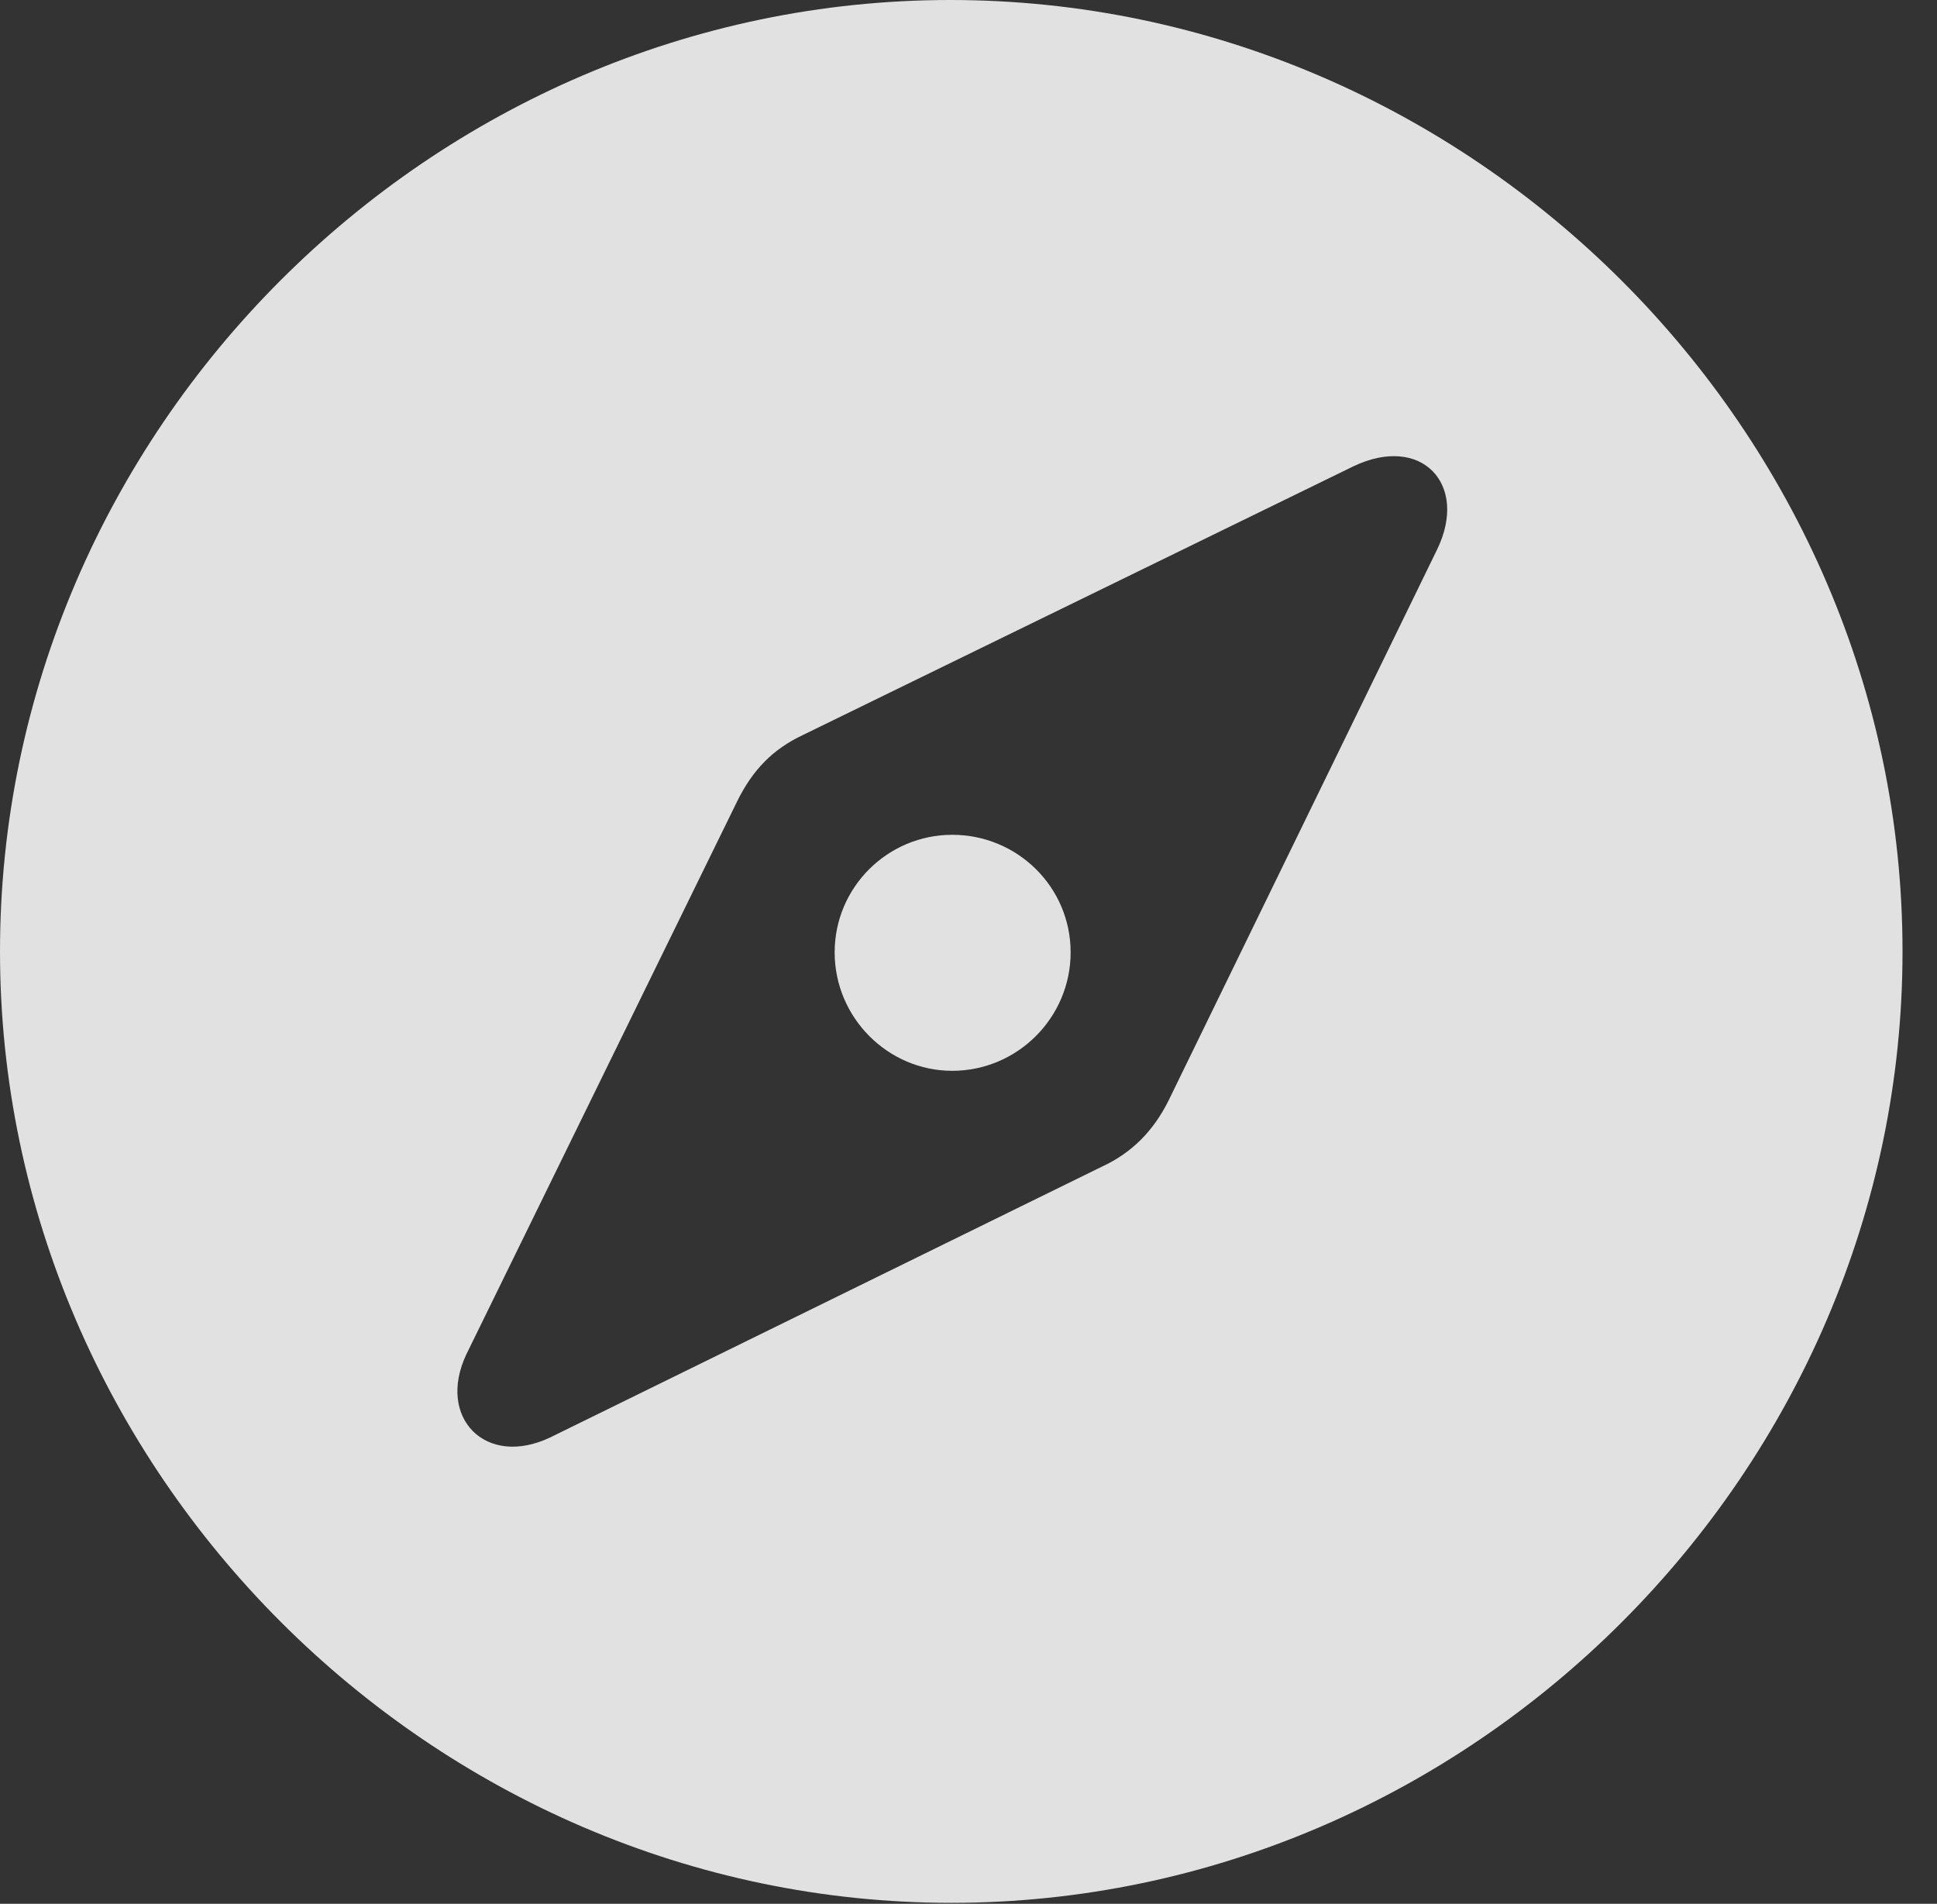 <?xml version="1.0" encoding="UTF-8"?>
<!--Generator: Apple Native CoreSVG 232.5-->
<!DOCTYPE svg
PUBLIC "-//W3C//DTD SVG 1.1//EN"
       "http://www.w3.org/Graphics/SVG/1.1/DTD/svg11.dtd">
<svg version="1.1" xmlns="http://www.w3.org/2000/svg" xmlns:xlink="http://www.w3.org/1999/xlink" width="20.283" height="19.932">
 <rect width="100%" height="100%" fill="#333333" stroke="none"/>
 <g>
  <rect height="19.932" opacity="0" width="20.283" x="0" y="0"/>
  <path d="M19.922 9.961C19.922 15.4 15.41 19.922 9.961 19.922C4.521 19.922 0 15.4 0 9.961C0 4.512 4.512 0 9.951 0C15.4 0 19.922 4.512 19.922 9.961ZM14.17 4.883L8.408 7.695C8.096 7.842 7.881 8.057 7.715 8.398L4.883 14.18C4.57 14.844 5.088 15.371 5.762 15.049L11.533 12.217C11.855 12.07 12.08 11.836 12.236 11.523L15.049 5.752C15.381 5.068 14.883 4.541 14.17 4.883ZM11.211 9.971C11.211 10.654 10.654 11.211 9.971 11.211C9.297 11.211 8.74 10.654 8.74 9.971C8.74 9.287 9.297 8.74 9.971 8.74C10.654 8.74 11.211 9.287 11.211 9.971Z" fill="#ffffff" fill-opacity="0.85"/>
 </g>
</svg>
